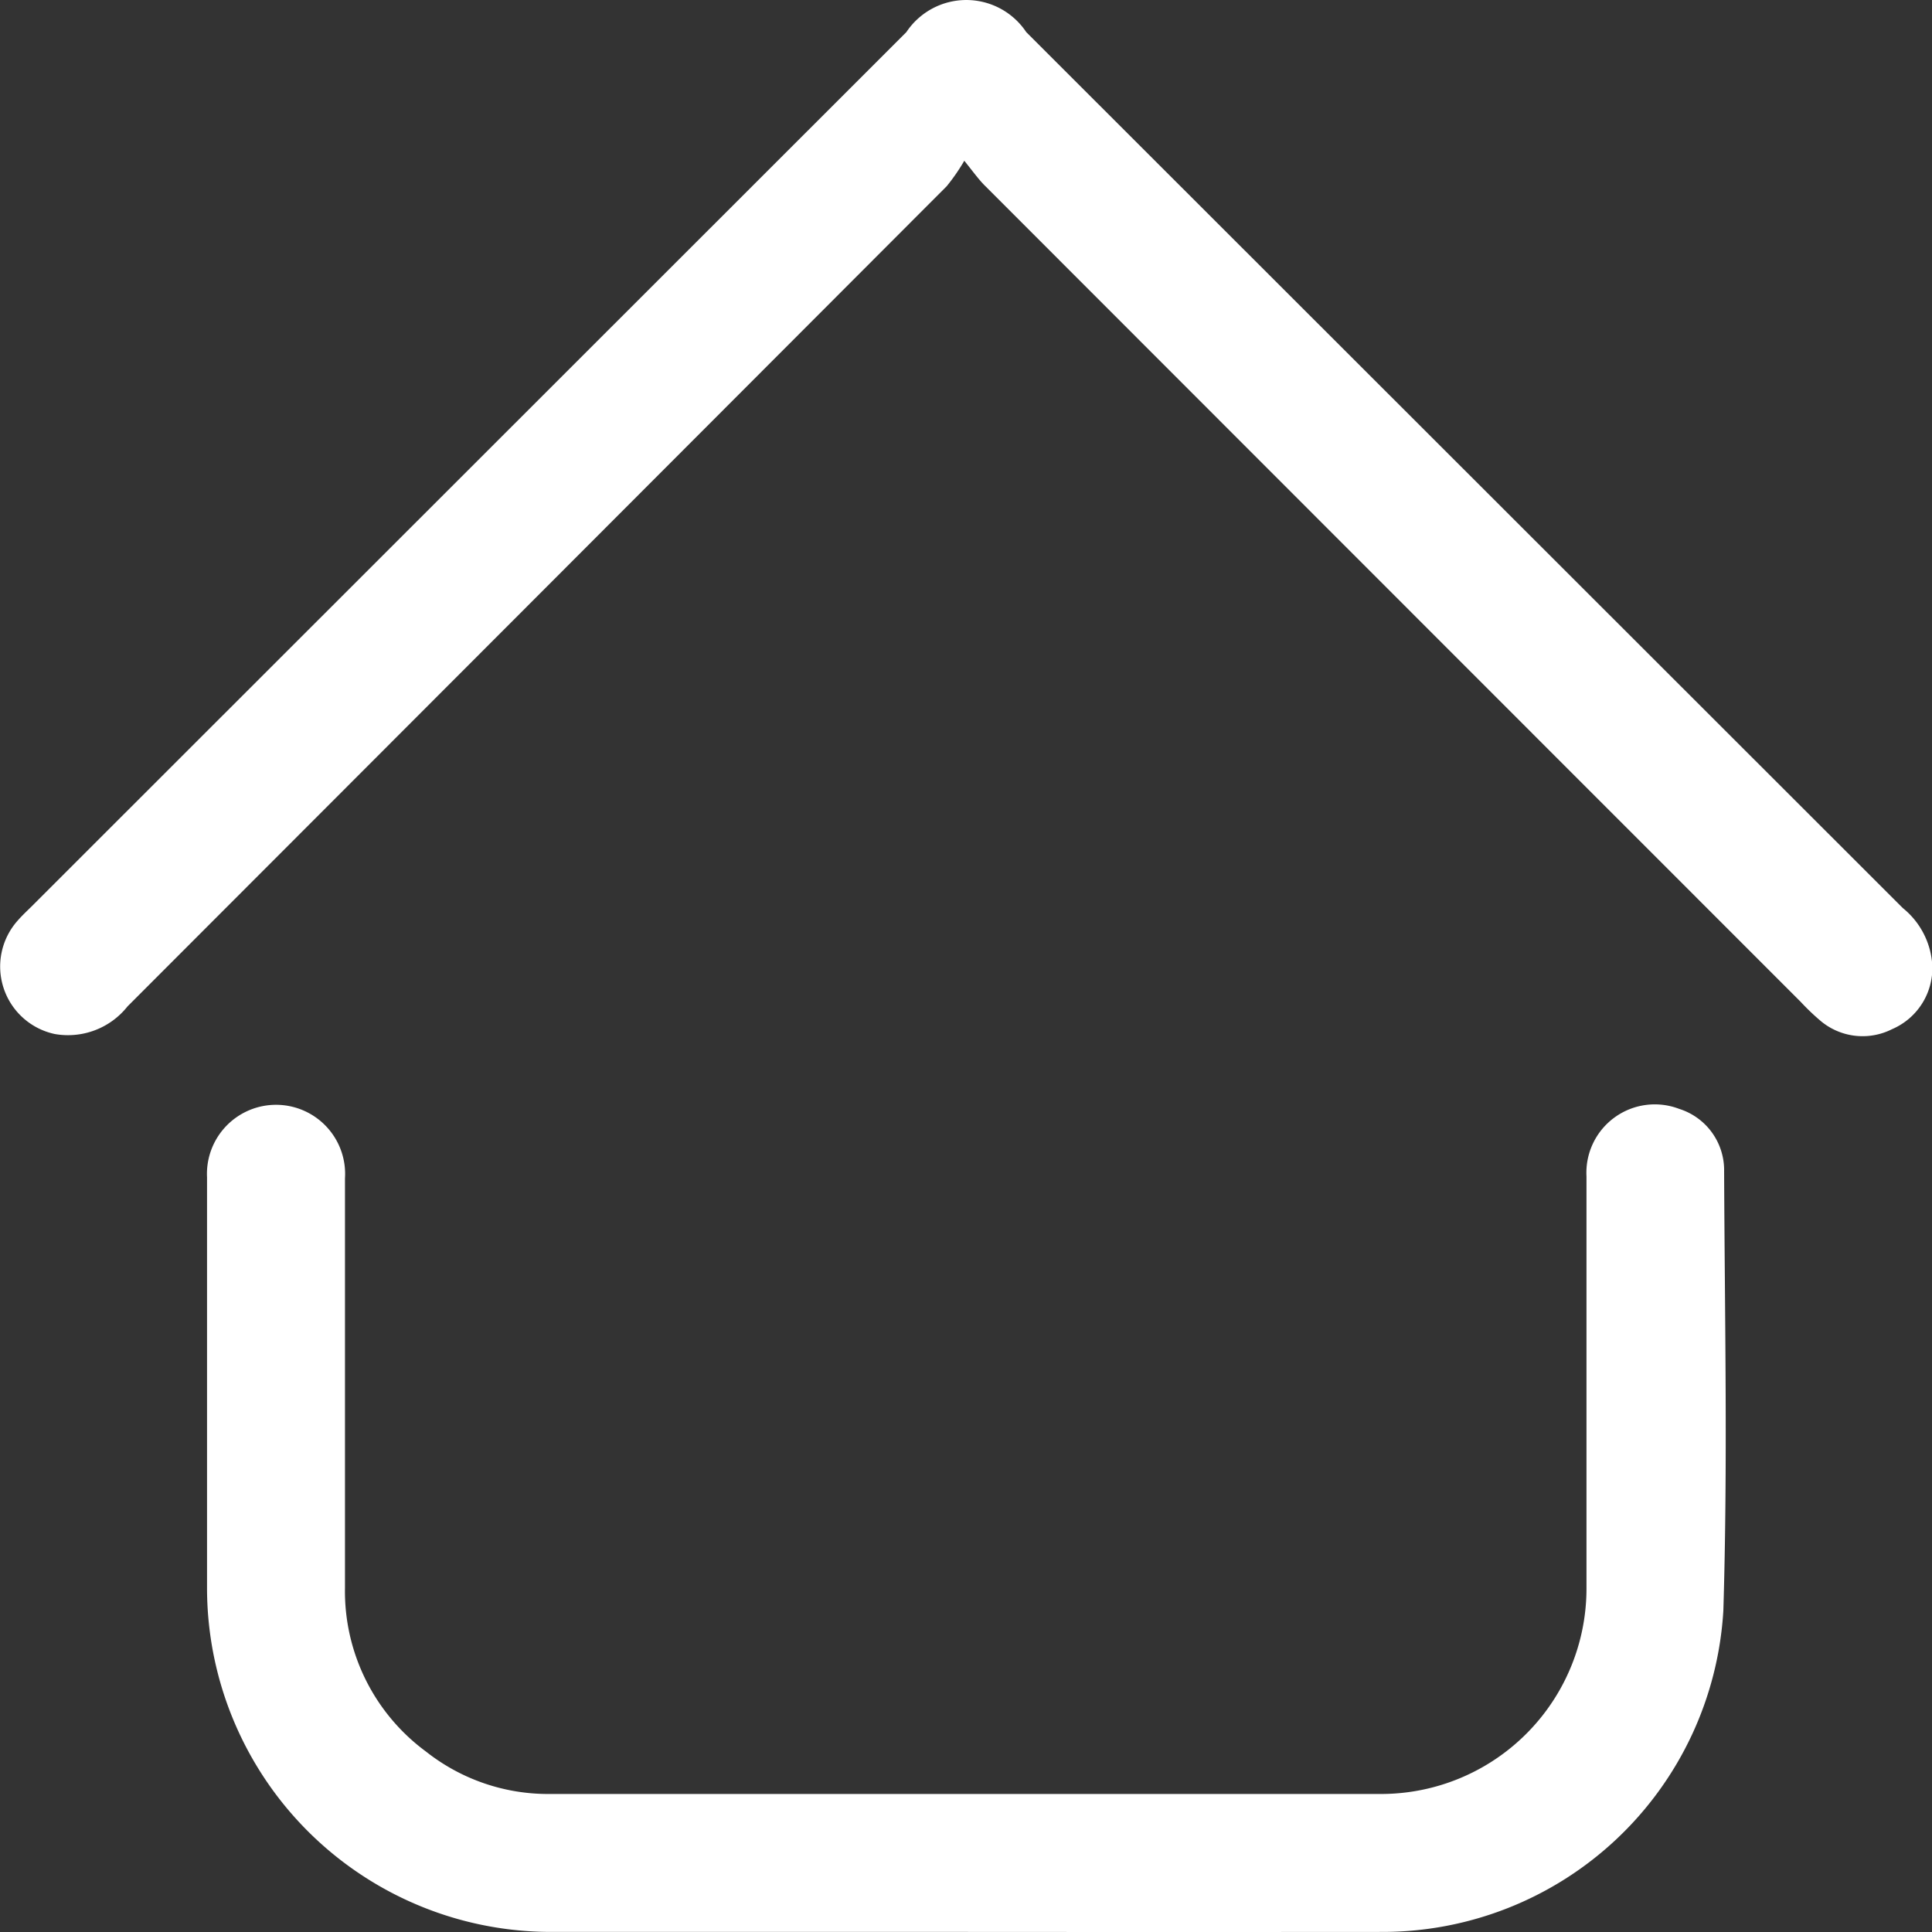<svg xmlns="http://www.w3.org/2000/svg" width="25" height="25" viewBox="0 0 25 25">
  <rect x="0" y="0" width="25" height="25" fill="#333333" stroke="none"/>
  <g id="Home" transform="translate(-808.172 -93.055)">
    <g id="HomeUnselected" transform="translate(808.172 93.055)">
      <path id="Tracé_9997" data-name="Tracé 9997" d="M831.918,178.054q-2.677,0-5.355,0a4.452,4.452,0,0,1-4.465-4.464q0-2.648,0-5.3a.894.894,0,1,1,1.785.013q0,2.648,0,5.3a2.576,2.576,0,0,0,1.048,2.117,2.546,2.546,0,0,0,1.6.549q5.383,0,10.765,0a2.659,2.659,0,0,0,2.652-2.667c0-1.775,0-3.549,0-5.324a.885.885,0,0,1,1.2-.874.831.831,0,0,1,.581.807c.008,1.9.048,3.792-.01,5.686a4.419,4.419,0,0,1-4.422,4.157Q834.61,178.056,831.918,178.054Z" transform="translate(-819.419 -153.055)" fill="#fff"/>
      <path id="Tracé_9998" data-name="Tracé 9998" d="M820.65,95.135a2.552,2.552,0,0,1-.228.33q-5.3,5.308-10.6,10.613a.983.983,0,0,1-.942.357.893.893,0,0,1-.478-1.469c.055-.063.116-.12.176-.179L819.9,93.471a.932.932,0,0,1,1.552,0q5.671,5.667,11.342,11.334a1.028,1.028,0,0,1,.382.744.86.86,0,0,1-.52.823.845.845,0,0,1-.941-.12,2.947,2.947,0,0,1-.241-.232q-5.274-5.275-10.547-10.552C820.845,95.389,820.782,95.3,820.65,95.135Z" transform="translate(-808.172 -93.055)" fill="#fff"/>
    </g>
  </g>
</svg>
